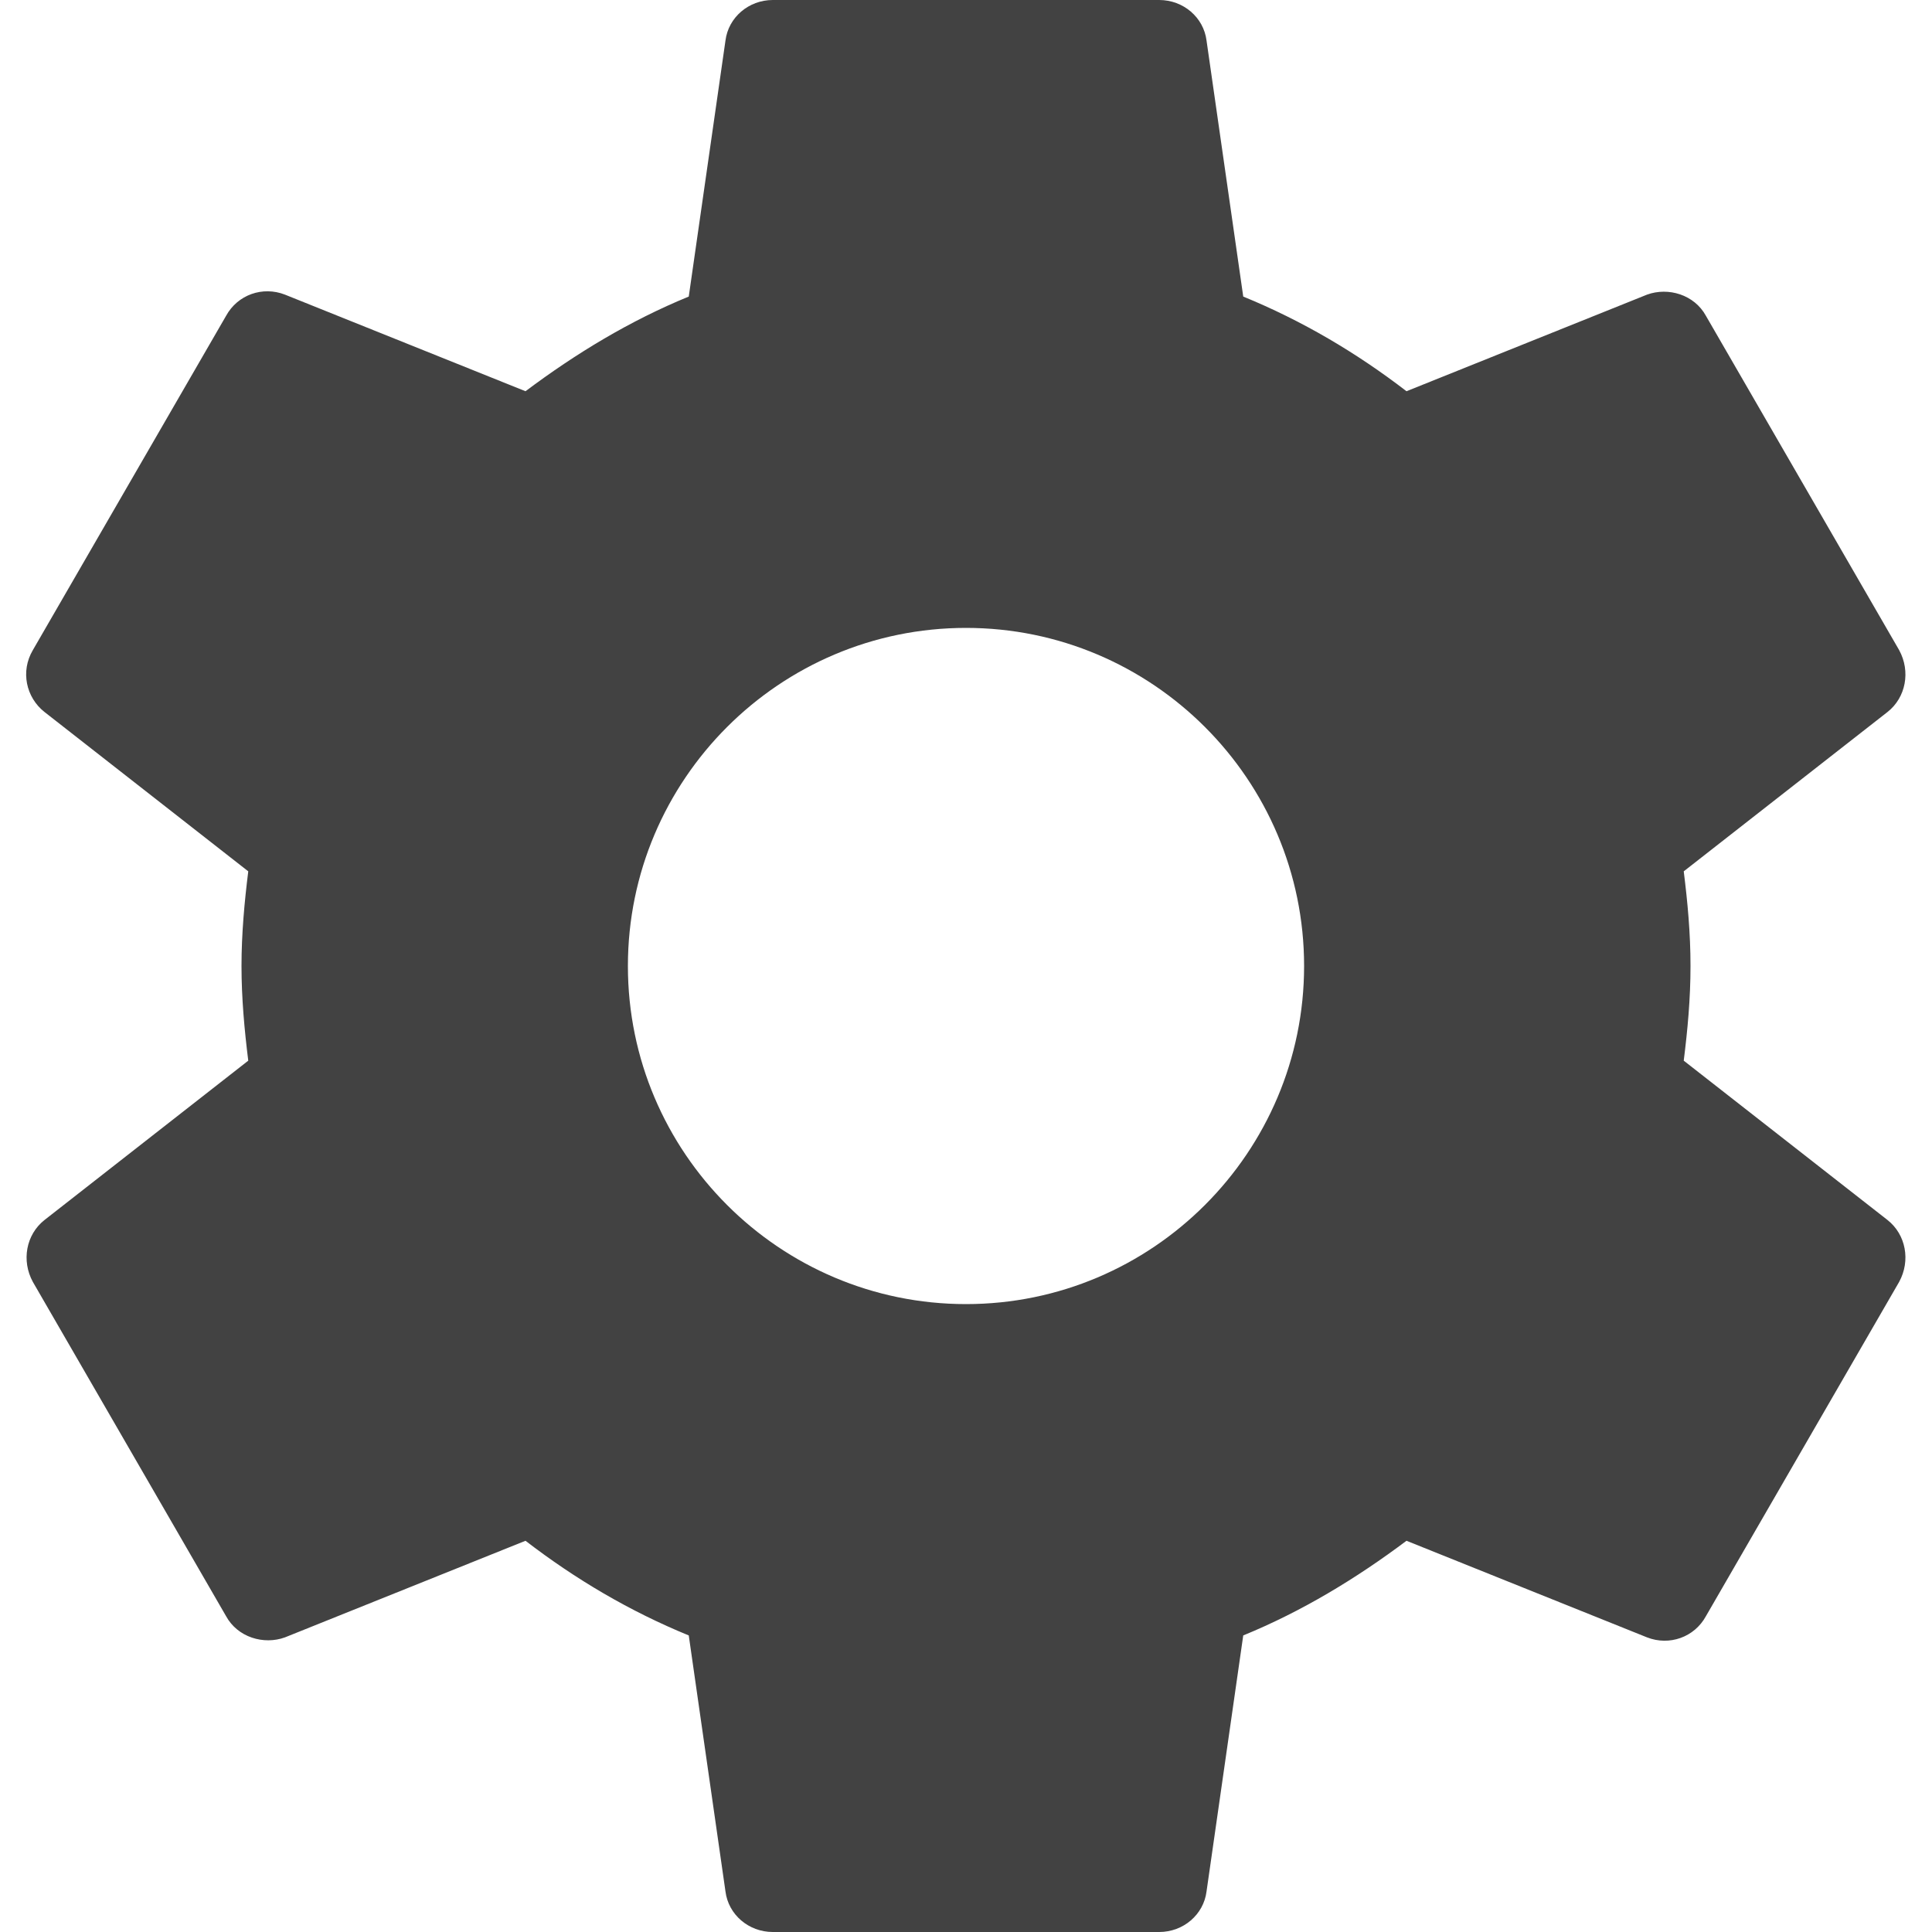 <?xml version="1.0" encoding="UTF-8"?>
<svg width="10px" height="10px" viewBox="0 0 10 10" version="1.1" xmlns="http://www.w3.org/2000/svg" xmlns:xlink="http://www.w3.org/1999/xlink">
    <!-- Generator: Sketch 40.1 (33804) - http://www.bohemiancoding.com/sketch -->
    <title>ic_settings</title>
    <desc>Created with Sketch.</desc>
    <defs></defs>
    <g id="Assets" stroke="none" stroke-width="1" fill="none" fill-rule="evenodd">
        <g id="Artboard-2" transform="translate(-508, -136)" fill="#424242">
            <g id="ic_settings" transform="translate(507, 135)">
                <path d="M9.715,6.49 C9.735,6.33 9.75,6.17 9.75,6 C9.75,5.83 9.735,5.67 9.715,5.51 L10.77,4.685 C10.865,4.61 10.89,4.475 10.83,4.365 L9.83,2.635 C9.77,2.525 9.635,2.485 9.525,2.525 L8.28,3.025 C8.02,2.825 7.74,2.66 7.435,2.535 L7.245,1.21 C7.23,1.09 7.125,1 7,1 L5,1 C4.875,1 4.77,1.09 4.755,1.21 L4.565,2.535 C4.26,2.66 3.98,2.83 3.72,3.025 L2.475,2.525 C2.36,2.48 2.23,2.525 2.17,2.635 L1.17,4.365 C1.105,4.475 1.135,4.61 1.23,4.685 L2.285,5.51 C2.265,5.67 2.25,5.835 2.25,6 C2.25,6.165 2.265,6.33 2.285,6.49 L1.23,7.315 C1.135,7.39 1.11,7.525 1.17,7.635 L2.17,9.365 C2.23,9.475 2.365,9.515 2.475,9.475 L3.72,8.975 C3.98,9.175 4.26,9.34 4.565,9.465 L4.755,10.79 C4.77,10.91 4.875,11 5,11 L7,11 C7.125,11 7.23,10.91 7.245,10.79 L7.435,9.465 C7.74,9.34 8.02,9.17 8.28,8.975 L9.525,9.475 C9.64,9.52 9.77,9.475 9.83,9.365 L10.83,7.635 C10.89,7.525 10.865,7.39 10.77,7.315 L9.715,6.49 L9.715,6.49 Z M6,7.75 C5.035,7.75 4.25,6.965 4.25,6 C4.25,5.035 5.035,4.25 6,4.25 C6.965,4.25 7.75,5.035 7.75,6 C7.75,6.965 6.965,7.75 6,7.75 L6,7.75 Z" id="Shape"></path>
            </g>
        </g>
    </g>
</svg>
